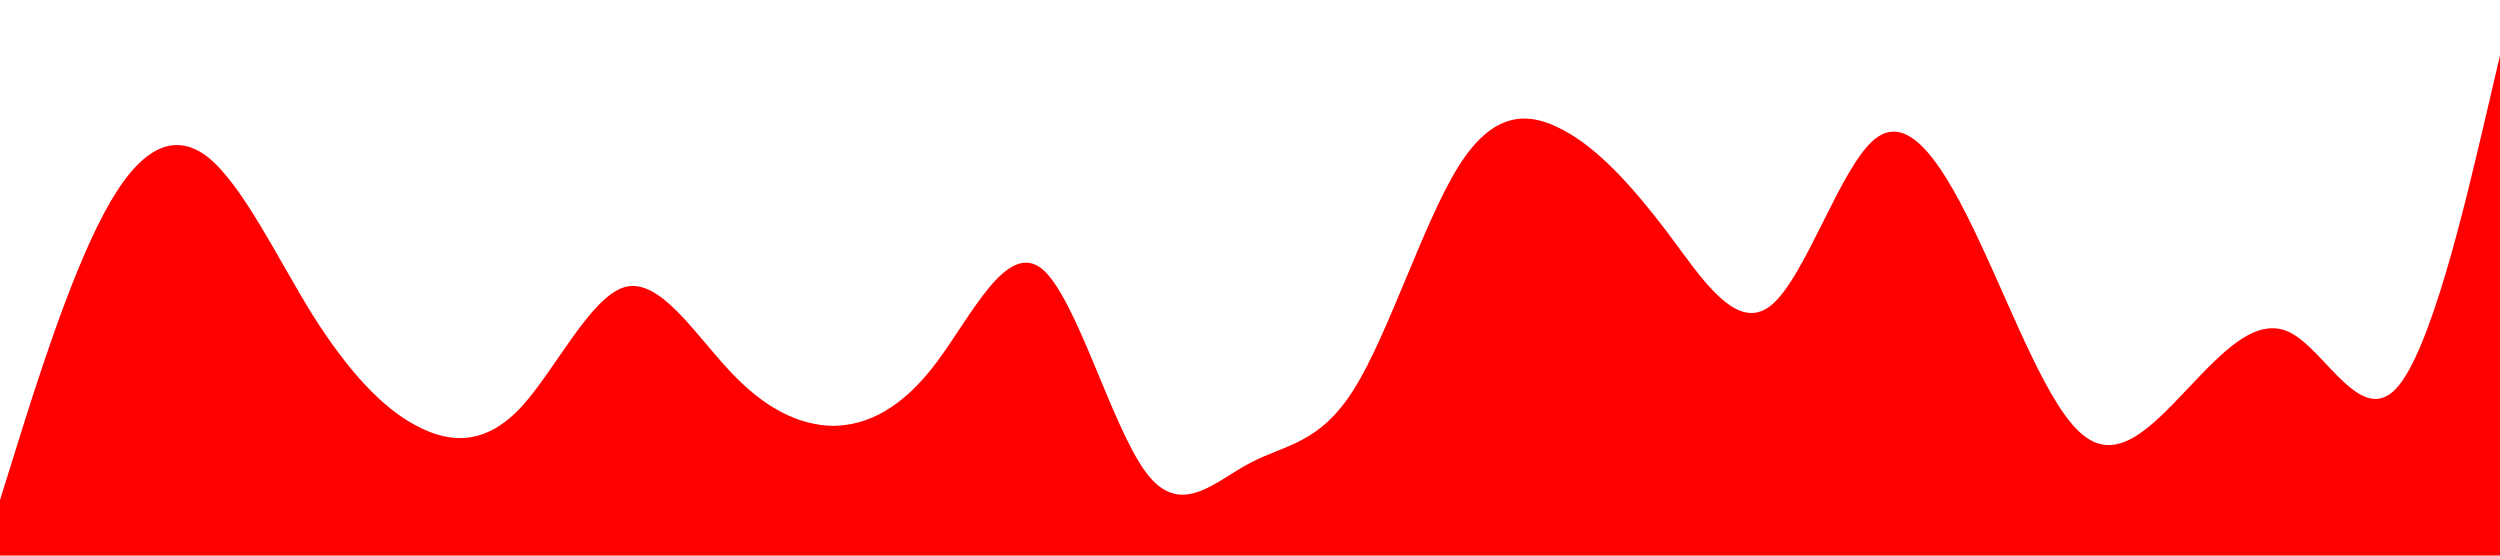 <?xml version="1.0" standalone="no"?><svg xmlns="http://www.w3.org/2000/svg" viewBox="0 0 1440 320"><path fill="#ff0000" fill-opacity="1" d="M0,288L10,256C20,224,40,160,60,122.7C80,85,100,75,120,90.7C140,107,160,149,180,181.3C200,213,220,235,240,245.3C260,256,280,256,300,234.7C320,213,340,171,360,165.3C380,160,400,192,420,213.3C440,235,460,245,480,245.3C500,245,520,235,540,208C560,181,580,139,600,154.7C620,171,640,245,660,272C680,299,700,277,720,266.7C740,256,760,256,780,224C800,192,820,128,840,96C860,64,880,64,900,74.7C920,85,940,107,960,133.3C980,160,1000,192,1020,176C1040,160,1060,96,1080,80C1100,64,1120,96,1140,138.7C1160,181,1180,235,1200,250.7C1220,267,1240,245,1260,224C1280,203,1300,181,1320,192C1340,203,1360,245,1380,224C1400,203,1420,117,1430,74.7L1440,32L1440,320L1430,320C1420,320,1400,320,1380,320C1360,320,1340,320,1320,320C1300,320,1280,320,1260,320C1240,320,1220,320,1200,320C1180,320,1160,320,1140,320C1120,320,1100,320,1080,320C1060,320,1040,320,1020,320C1000,320,980,320,960,320C940,320,920,320,900,320C880,320,860,320,840,320C820,320,800,320,780,320C760,320,740,320,720,320C700,320,680,320,660,320C640,320,620,320,600,320C580,320,560,320,540,320C520,320,500,320,480,320C460,320,440,320,420,320C400,320,380,320,360,320C340,320,320,320,300,320C280,320,260,320,240,320C220,320,200,320,180,320C160,320,140,320,120,320C100,320,80,320,60,320C40,320,20,320,10,320L0,320Z"></path></svg>
